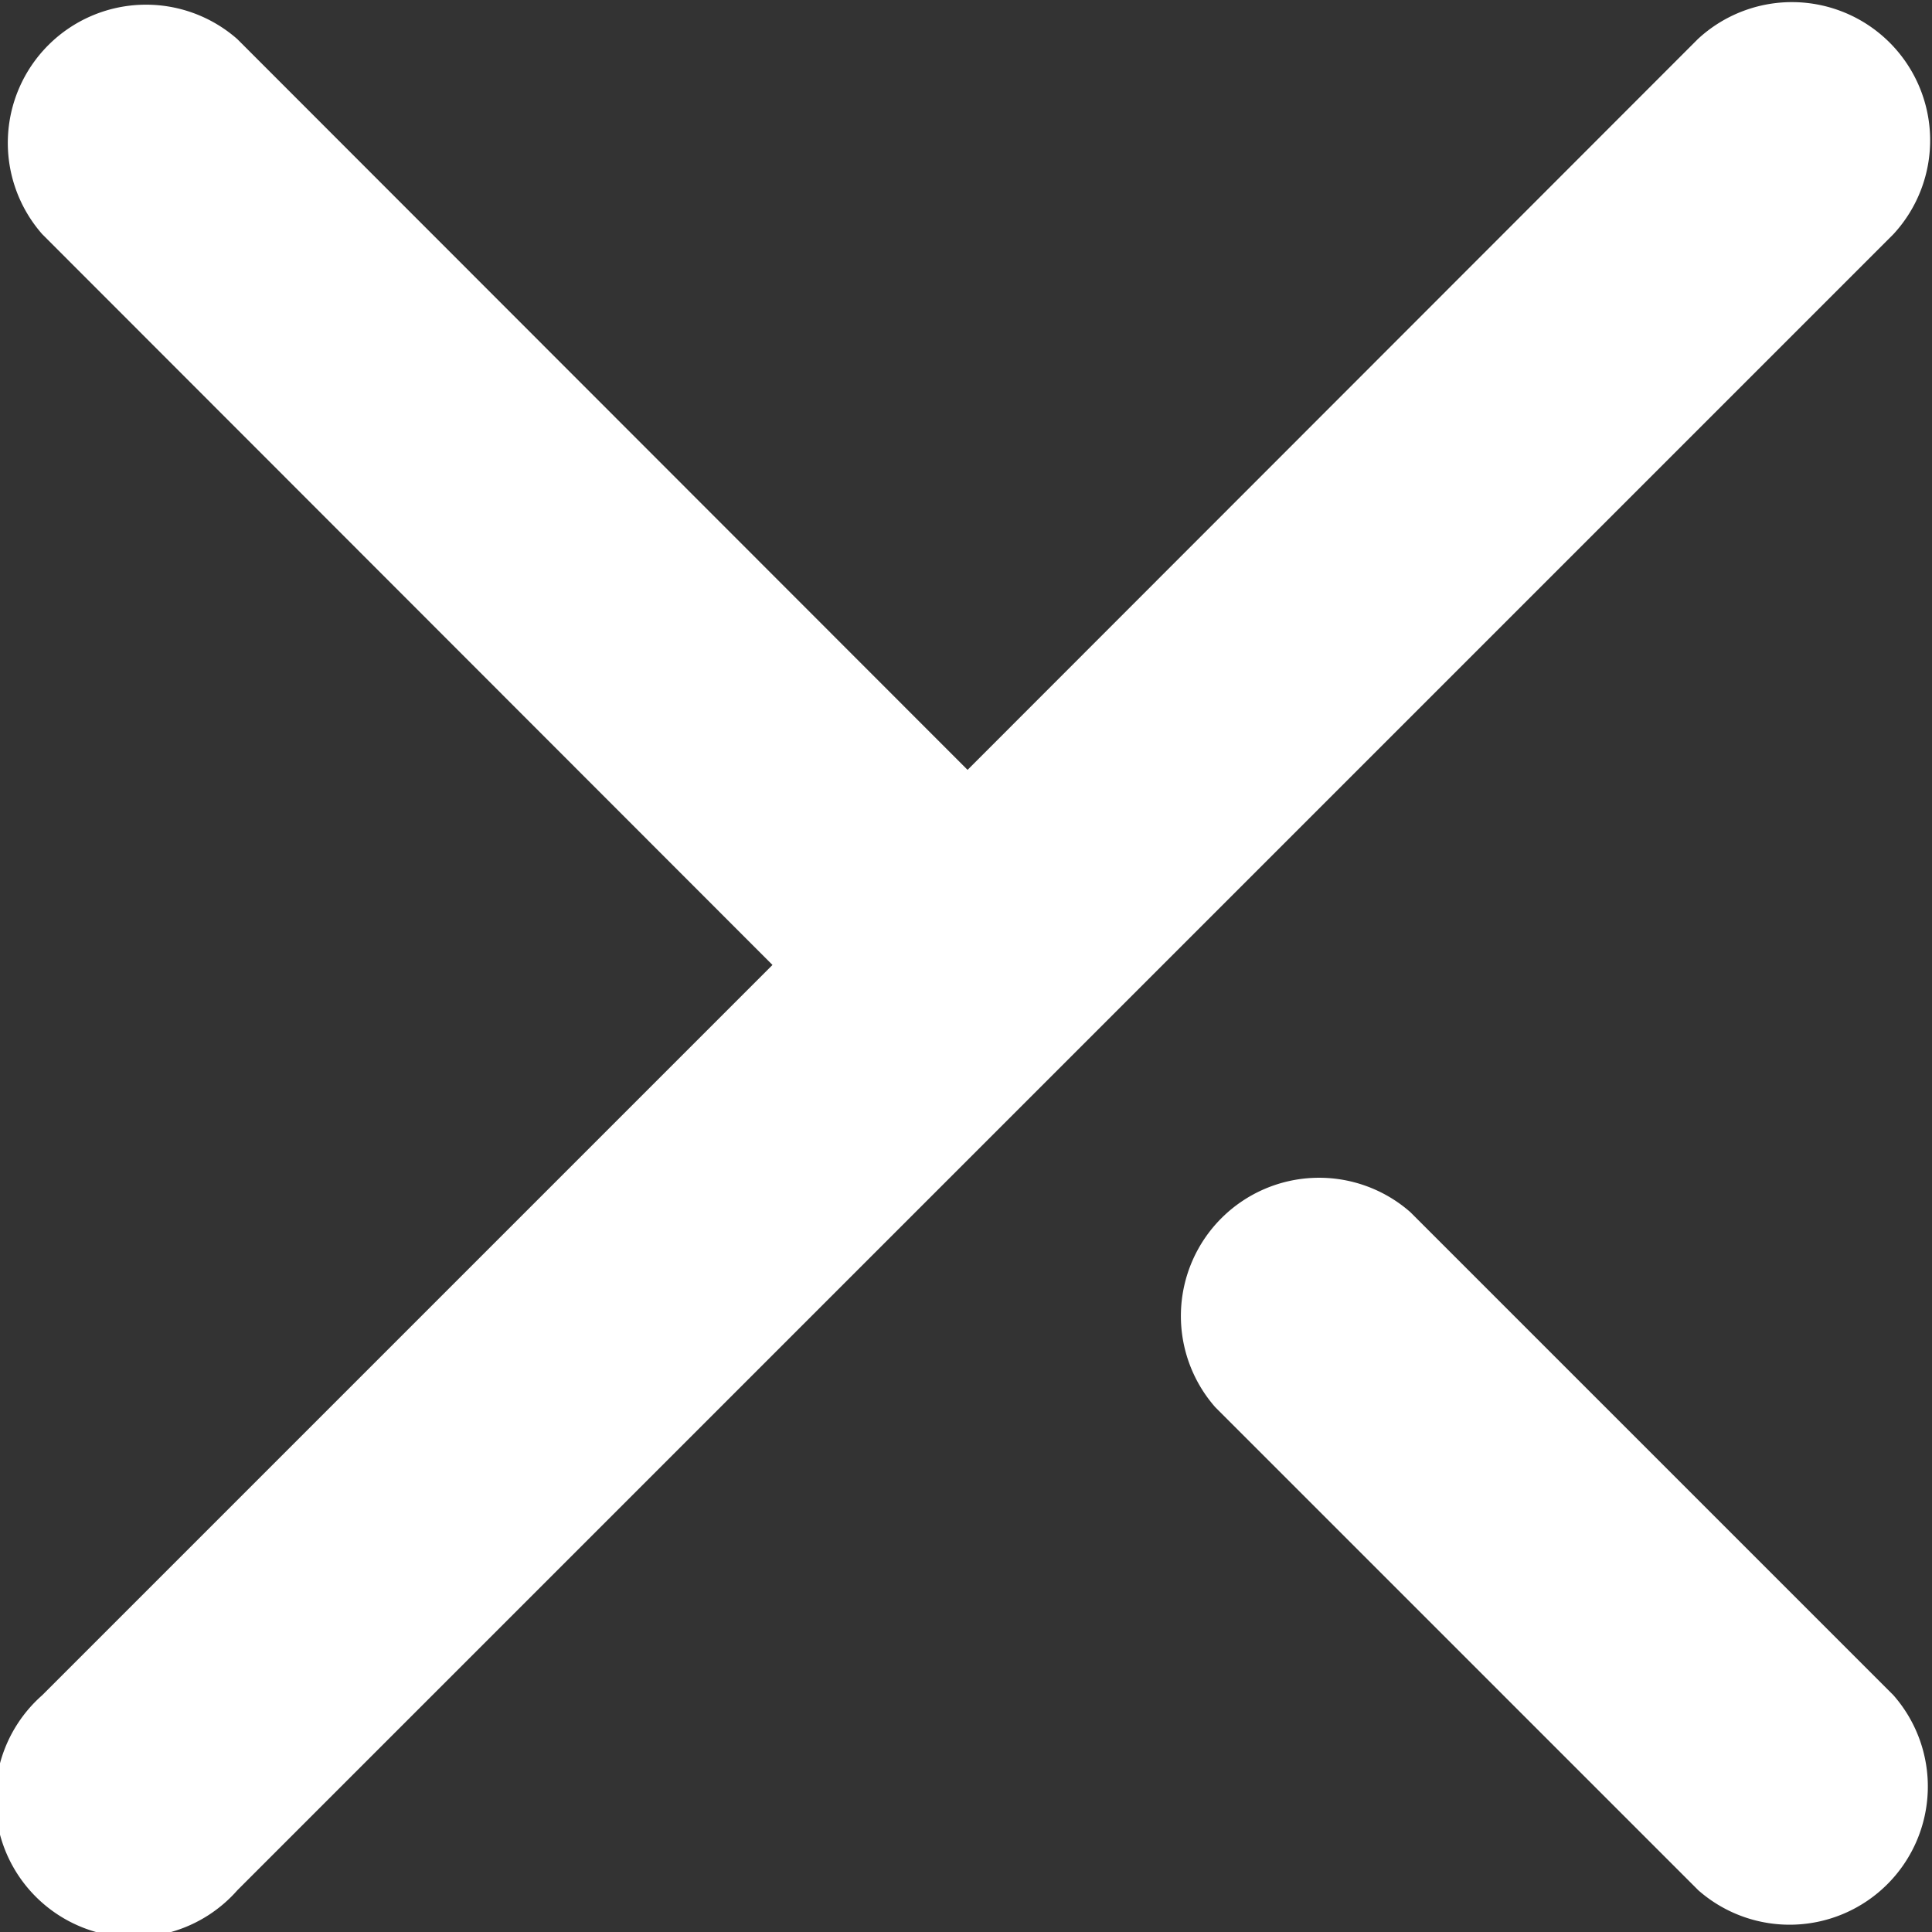 <svg width="14" height="14" viewBox="0 0 3.704 3.704" xml:space="preserve" xmlns="http://www.w3.org/2000/svg"><rect x="0" y="0" width="3.704" height="3.704" fill="#333333" stroke="none"/><path d="m303.81-84.21 1.4-1.401a.265.265 0 0 1 .375.374l-3.175 3.175a.265.265 0 1 1-.374-.374l1.4-1.4-1.4-1.401a.265.265 0 0 1 .374-.374zm.475 1.222a.265.265 0 0 1 .374-.374l.926.926a.265.265 0 0 1-.374.374z" style="fill:#fff;stroke-width:.265" transform="translate(-301.955 85.686)"/></svg>